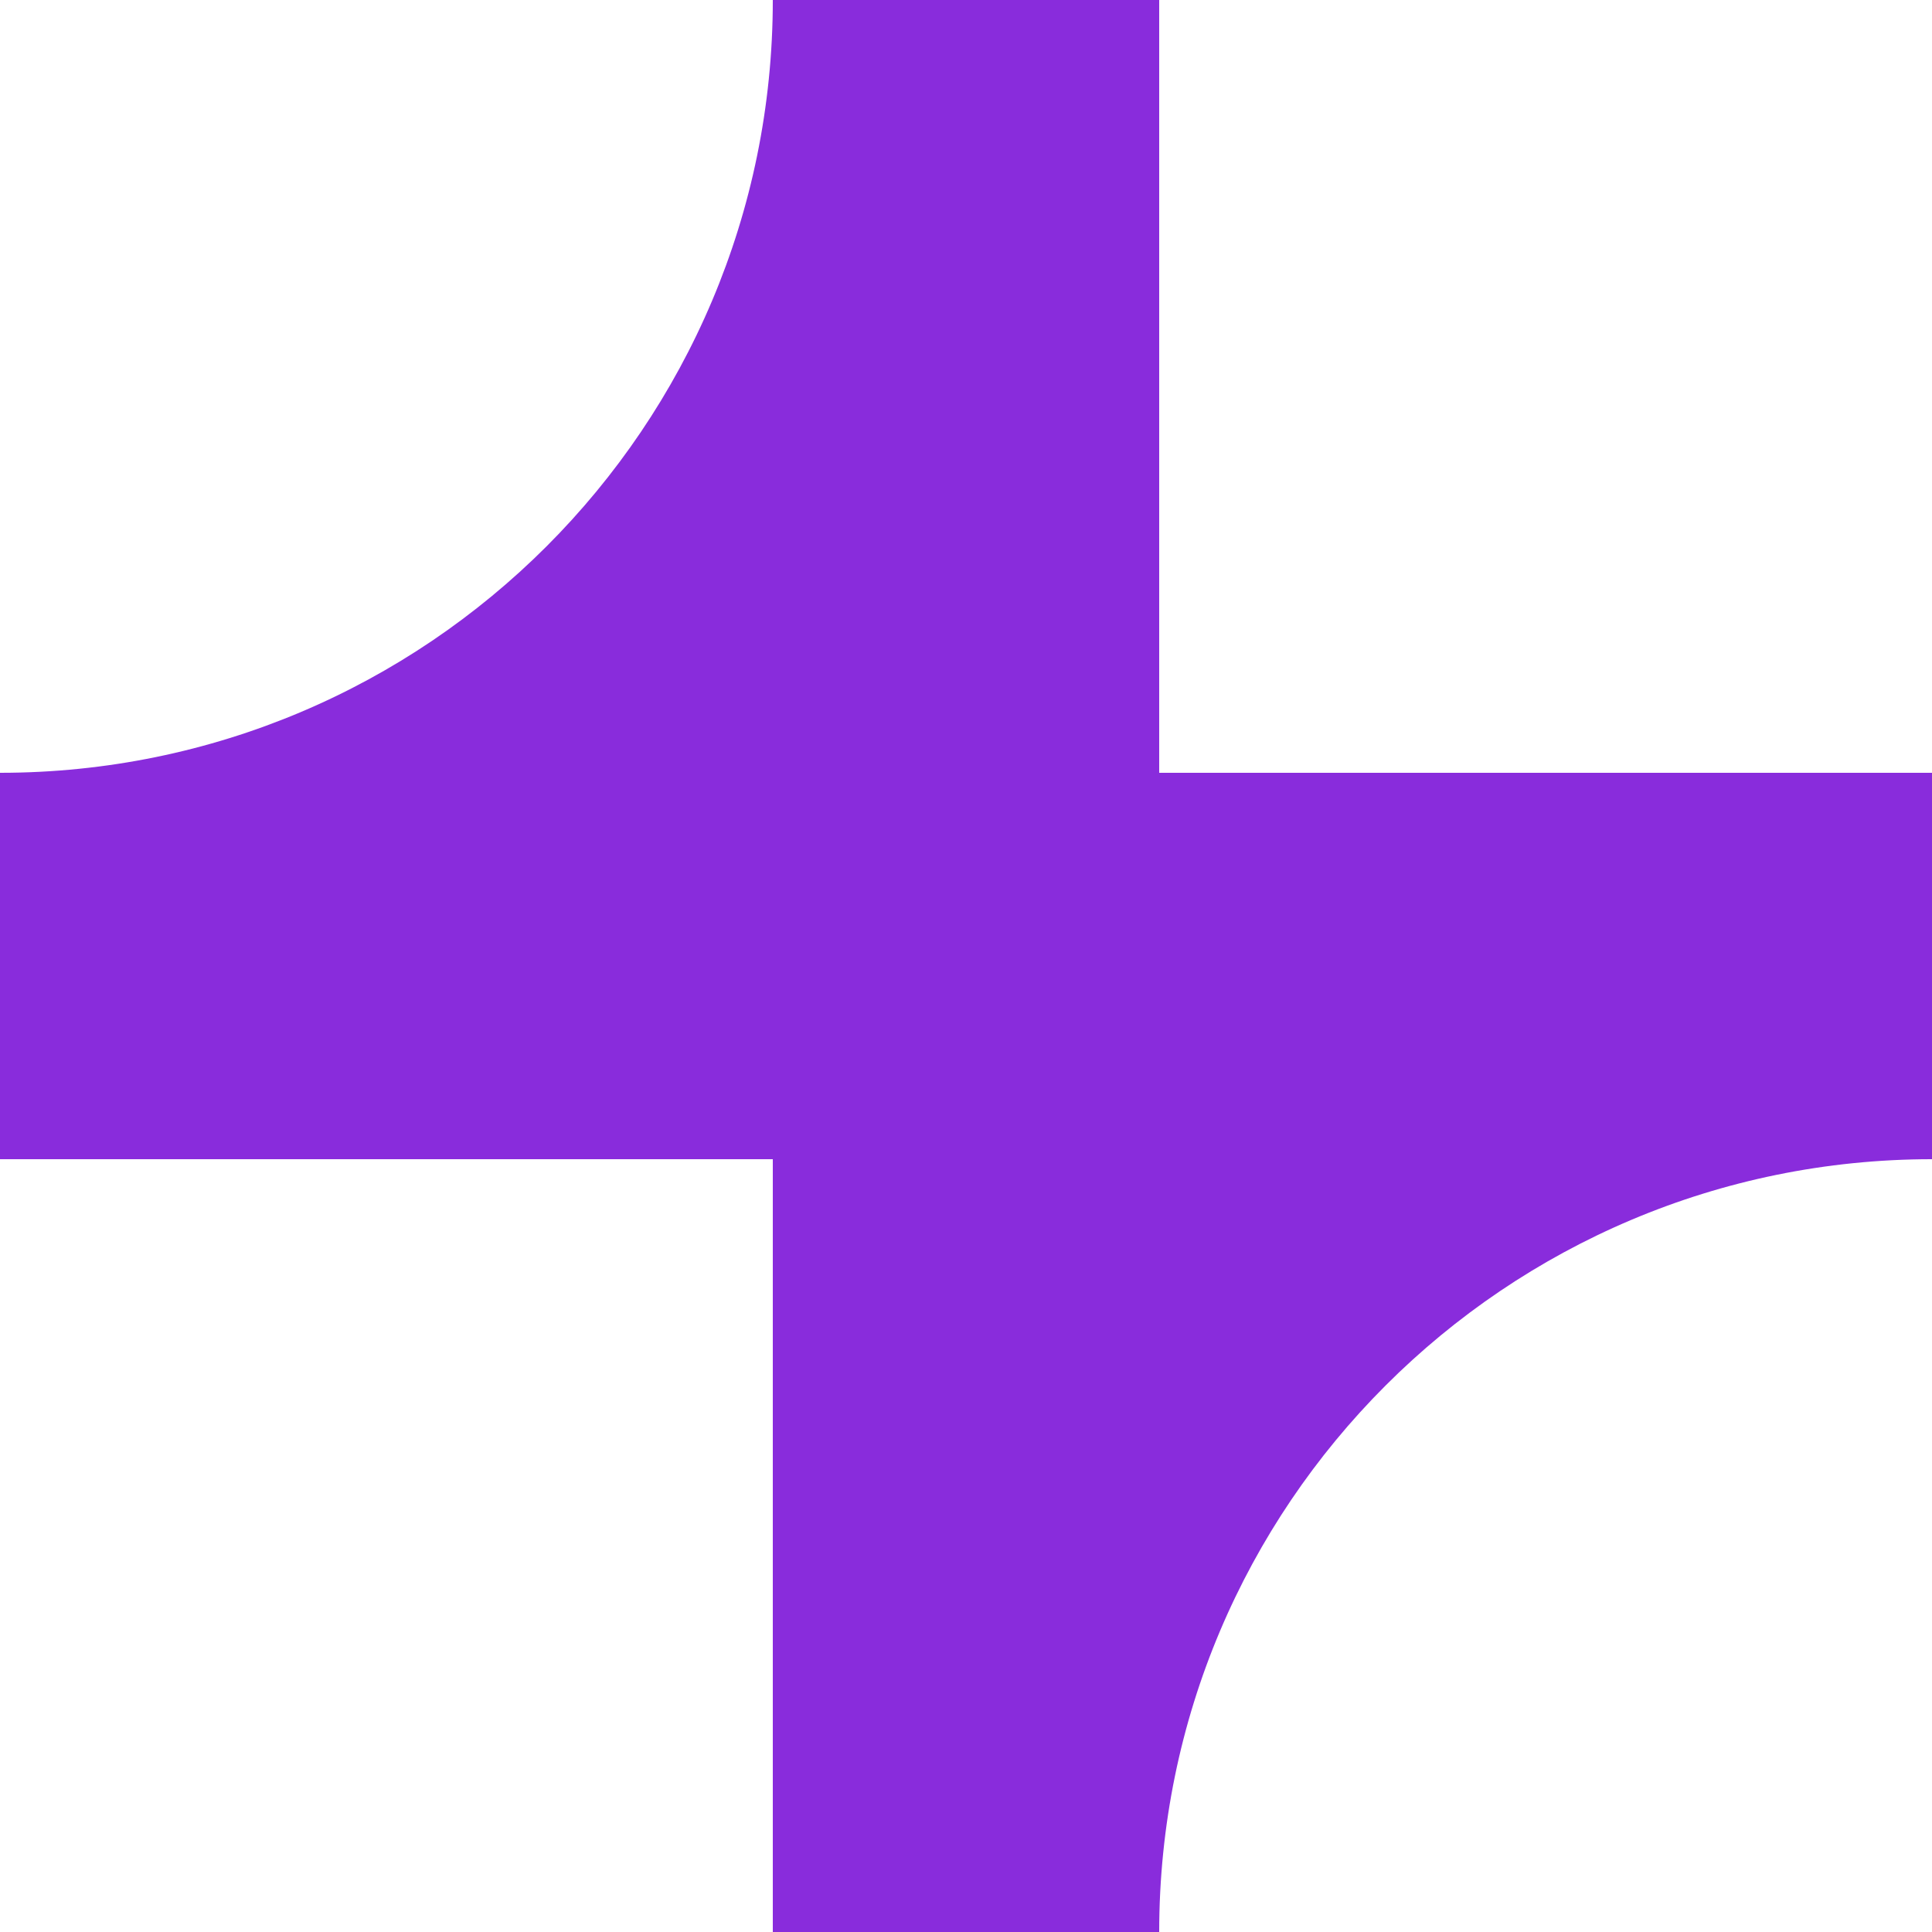 <svg width="256" height="256" viewBox="0 0 256 256" fill="none" xmlns="http://www.w3.org/2000/svg">
  <path
    d="M0 102.4C56.554 102.4 102.4 56.554 102.4 0H153.6V102.4H256V153.6C199.446 153.6 153.6 199.446 153.6 256H102.4V153.6H0V102.4Z"
    fill="#892CDC" />
</svg>
